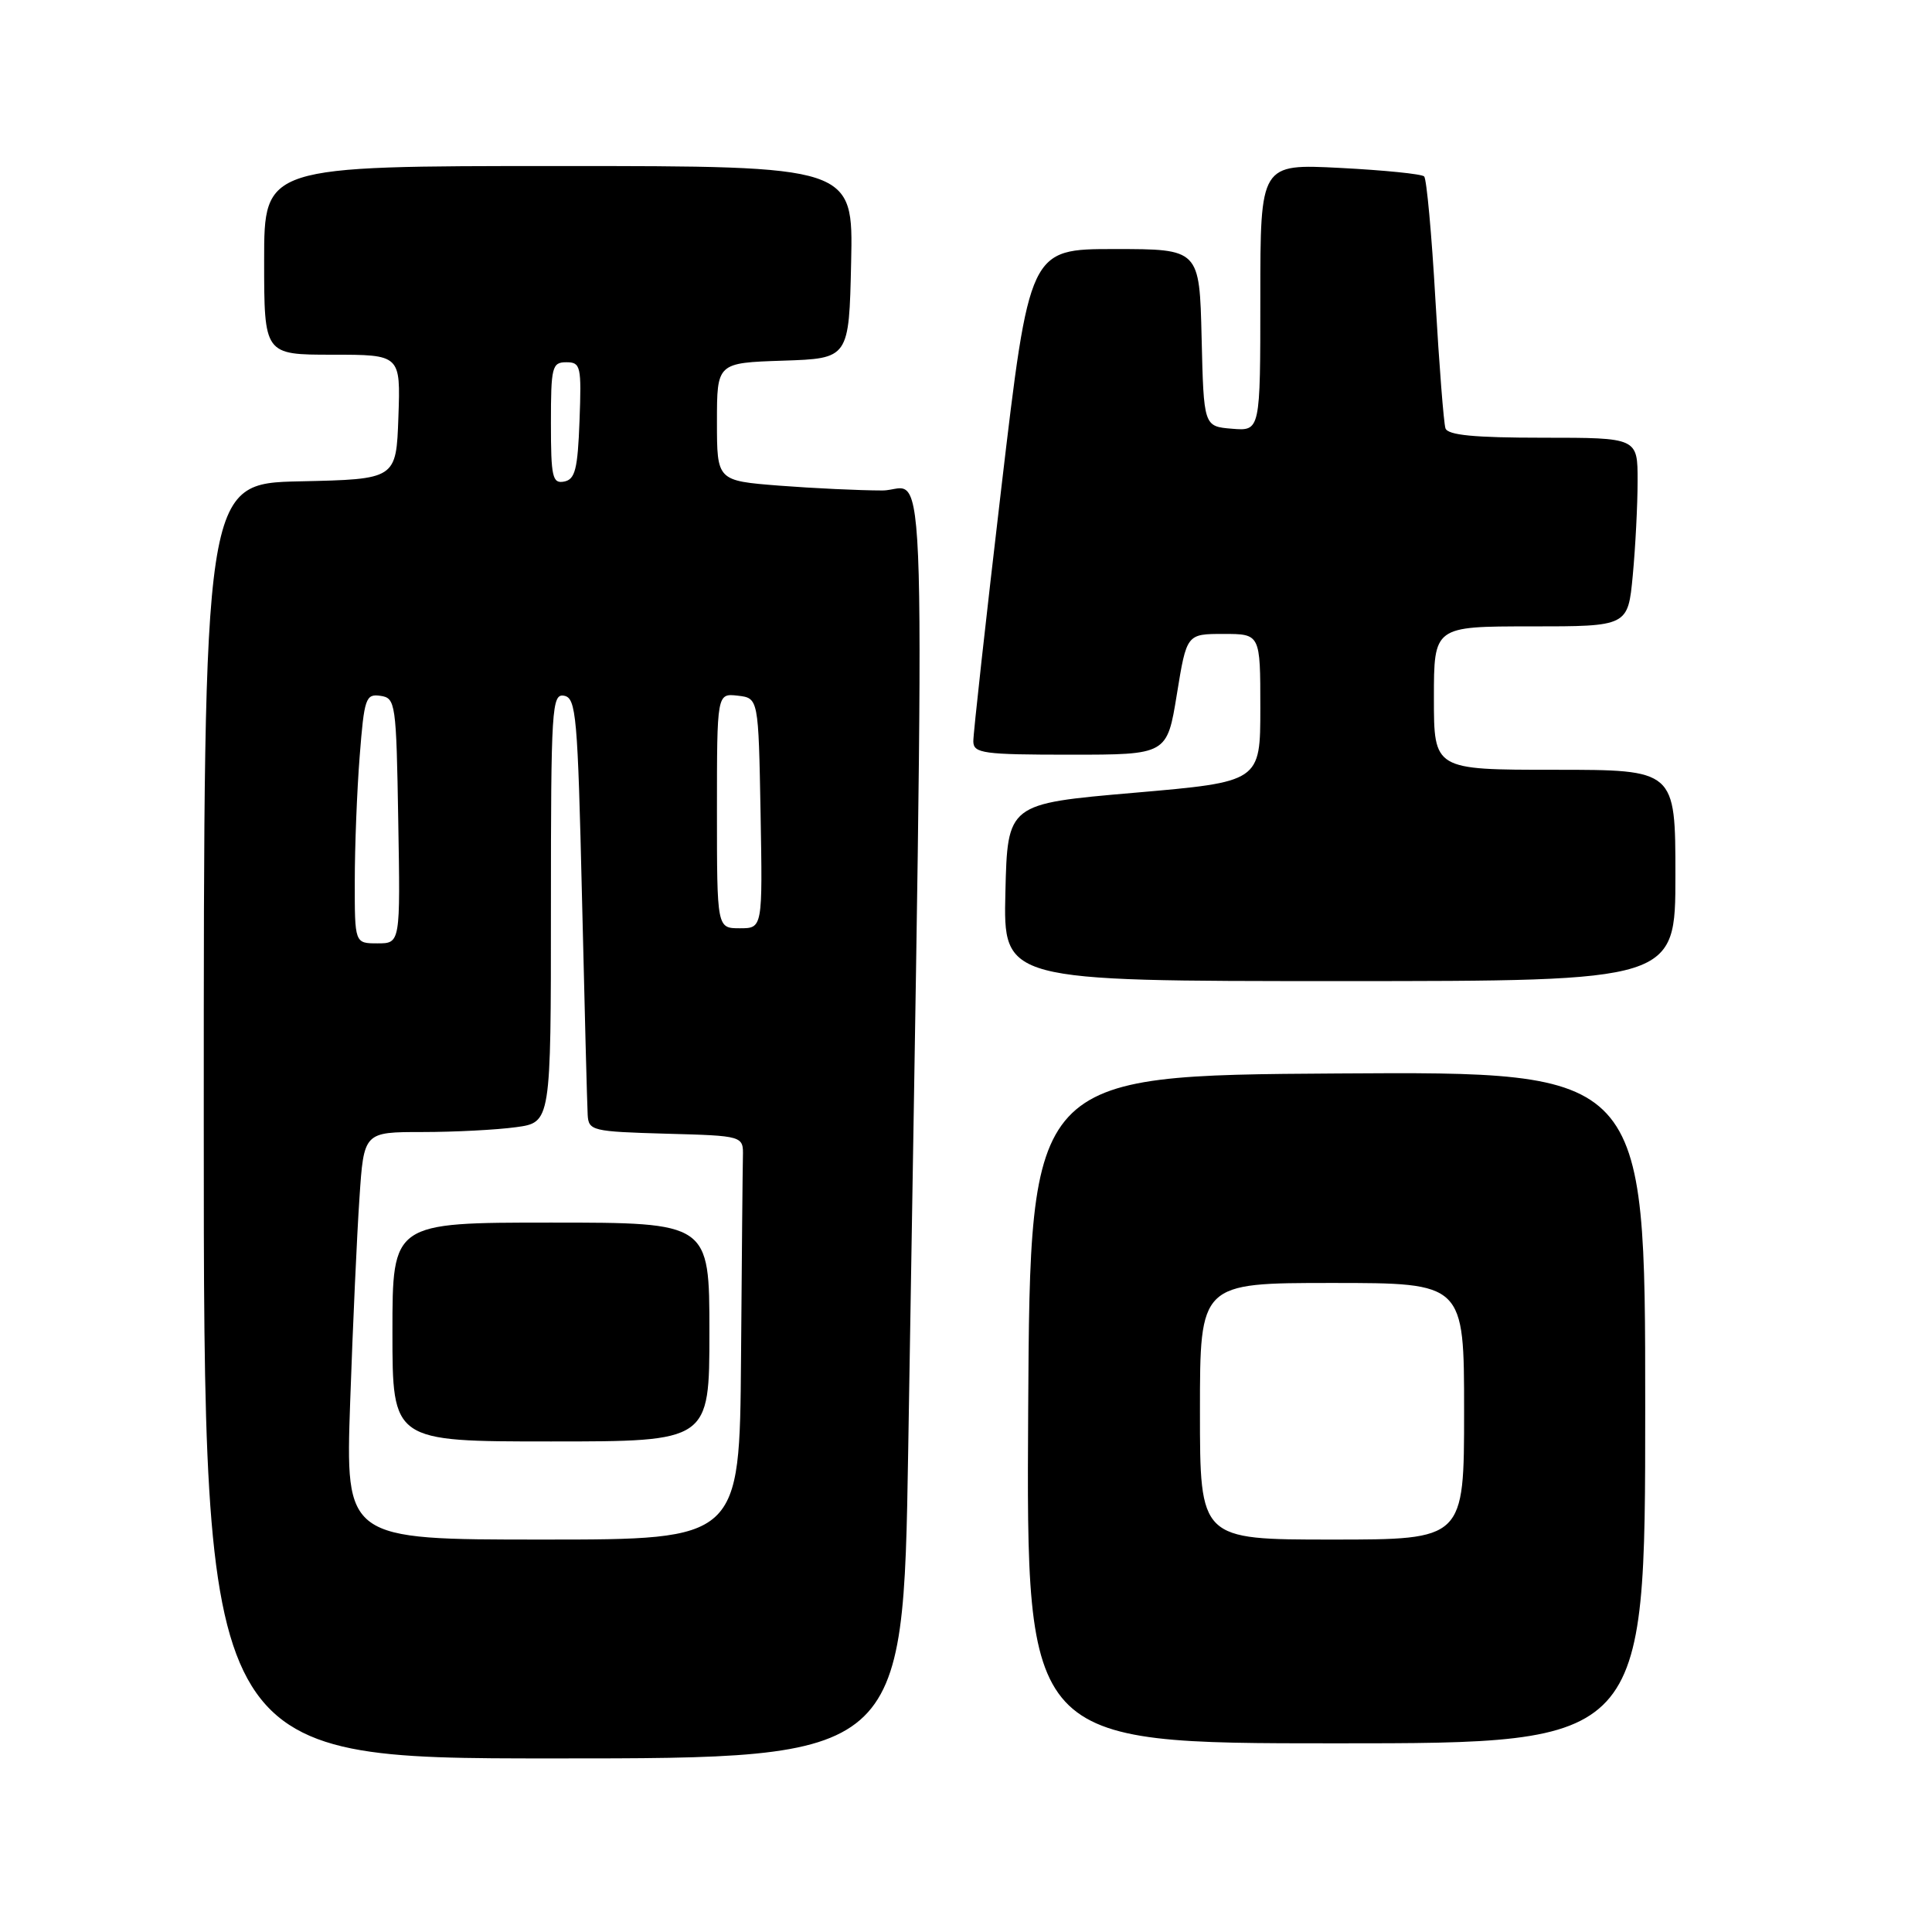 <?xml version="1.0" encoding="UTF-8" standalone="no"?>
<!DOCTYPE svg PUBLIC "-//W3C//DTD SVG 1.1//EN" "http://www.w3.org/Graphics/SVG/1.1/DTD/svg11.dtd" >
<svg xmlns="http://www.w3.org/2000/svg" xmlns:xlink="http://www.w3.org/1999/xlink" version="1.1" viewBox="0 0 256 256">
 <g >
 <path fill="currentColor"
d=" M 120.34 192.25 C 122.60 52.38 122.94 65.00 116.91 64.99 C 113.94 64.99 107.79 64.70 103.25 64.35 C 95.00 63.70 95.00 63.70 95.00 55.89 C 95.00 48.08 95.00 48.08 103.75 47.79 C 112.50 47.50 112.50 47.50 112.78 34.75 C 113.06 22.00 113.06 22.00 74.03 22.00 C 35.00 22.00 35.00 22.00 35.00 34.50 C 35.00 47.00 35.00 47.00 44.04 47.00 C 53.08 47.00 53.08 47.00 52.79 55.25 C 52.50 63.50 52.50 63.50 39.75 63.78 C 27.00 64.06 27.00 64.06 27.00 148.53 C 27.00 233.00 27.00 233.00 73.34 233.00 C 119.67 233.00 119.67 233.00 120.34 192.25 Z  M 218.00 186.49 C 218.00 141.98 218.00 141.98 177.25 142.24 C 136.50 142.50 136.50 142.50 136.24 186.75 C 135.98 231.00 135.98 231.00 176.99 231.00 C 218.00 231.00 218.00 231.00 218.00 186.49 Z  M 222.00 116.00 C 222.00 102.00 222.00 102.00 206.00 102.00 C 190.00 102.00 190.00 102.00 190.00 92.50 C 190.00 83.00 190.00 83.00 202.86 83.00 C 215.71 83.00 215.71 83.00 216.35 76.25 C 216.70 72.54 216.99 66.91 216.99 63.75 C 217.00 58.00 217.00 58.00 204.47 58.00 C 195.33 58.00 191.83 57.66 191.53 56.75 C 191.30 56.06 190.70 48.40 190.20 39.73 C 189.71 31.06 189.03 23.70 188.71 23.38 C 188.39 23.05 183.37 22.55 177.56 22.25 C 167.00 21.71 167.00 21.71 167.00 39.42 C 167.00 57.12 167.00 57.12 163.25 56.81 C 159.50 56.50 159.50 56.50 159.22 44.75 C 158.94 33.00 158.94 33.00 147.67 33.00 C 136.41 33.00 136.41 33.00 132.67 64.75 C 130.62 82.21 128.95 97.29 128.97 98.25 C 129.00 99.82 130.29 100.00 141.82 100.00 C 154.64 100.00 154.64 100.00 155.94 92.00 C 157.24 84.00 157.24 84.00 162.12 84.00 C 167.00 84.00 167.00 84.00 167.00 93.80 C 167.00 103.60 167.00 103.60 150.25 105.05 C 133.50 106.50 133.50 106.50 133.22 118.25 C 132.94 130.00 132.94 130.00 177.47 130.00 C 222.00 130.00 222.00 130.00 222.00 116.00 Z  M 46.40 185.75 C 46.75 175.71 47.30 163.56 47.63 158.75 C 48.21 150.00 48.21 150.00 55.97 150.00 C 60.23 150.00 65.81 149.71 68.36 149.36 C 73.00 148.73 73.00 148.73 73.00 120.29 C 73.00 93.75 73.12 91.88 74.75 92.19 C 76.35 92.49 76.55 94.87 77.12 119.01 C 77.46 133.58 77.80 146.50 77.87 147.72 C 77.99 149.83 78.47 149.94 88.25 150.22 C 98.50 150.50 98.50 150.50 98.44 153.25 C 98.40 154.76 98.29 166.80 98.19 180.00 C 98.00 204.00 98.00 204.00 71.88 204.00 C 45.77 204.00 45.77 204.00 46.40 185.75 Z  M 94.00 176.50 C 94.00 162.00 94.00 162.00 73.00 162.00 C 52.00 162.00 52.00 162.00 52.00 176.50 C 52.00 191.00 52.00 191.00 73.00 191.00 C 94.00 191.00 94.00 191.00 94.00 176.50 Z  M 47.01 116.75 C 47.01 112.21 47.30 104.77 47.66 100.20 C 48.26 92.51 48.46 91.92 50.40 92.20 C 52.42 92.49 52.51 93.11 52.77 108.75 C 53.05 125.00 53.05 125.00 50.02 125.00 C 47.00 125.00 47.00 125.00 47.01 116.75 Z  M 95.00 107.43 C 95.00 91.87 95.00 91.87 97.75 92.18 C 100.50 92.50 100.50 92.50 100.78 107.75 C 101.05 123.00 101.05 123.00 98.03 123.00 C 95.00 123.00 95.00 123.00 95.00 107.43 Z  M 73.00 56.07 C 73.00 48.61 73.15 48.00 75.04 48.00 C 76.95 48.00 77.06 48.52 76.79 55.74 C 76.55 62.18 76.21 63.53 74.75 63.81 C 73.20 64.11 73.00 63.22 73.00 56.07 Z  M 159.00 187.00 C 159.00 170.00 159.00 170.00 176.50 170.00 C 194.00 170.00 194.00 170.00 194.00 187.00 C 194.00 204.00 194.00 204.00 176.50 204.00 C 159.00 204.00 159.00 204.00 159.00 187.00 Z "/>
</g>
</svg>